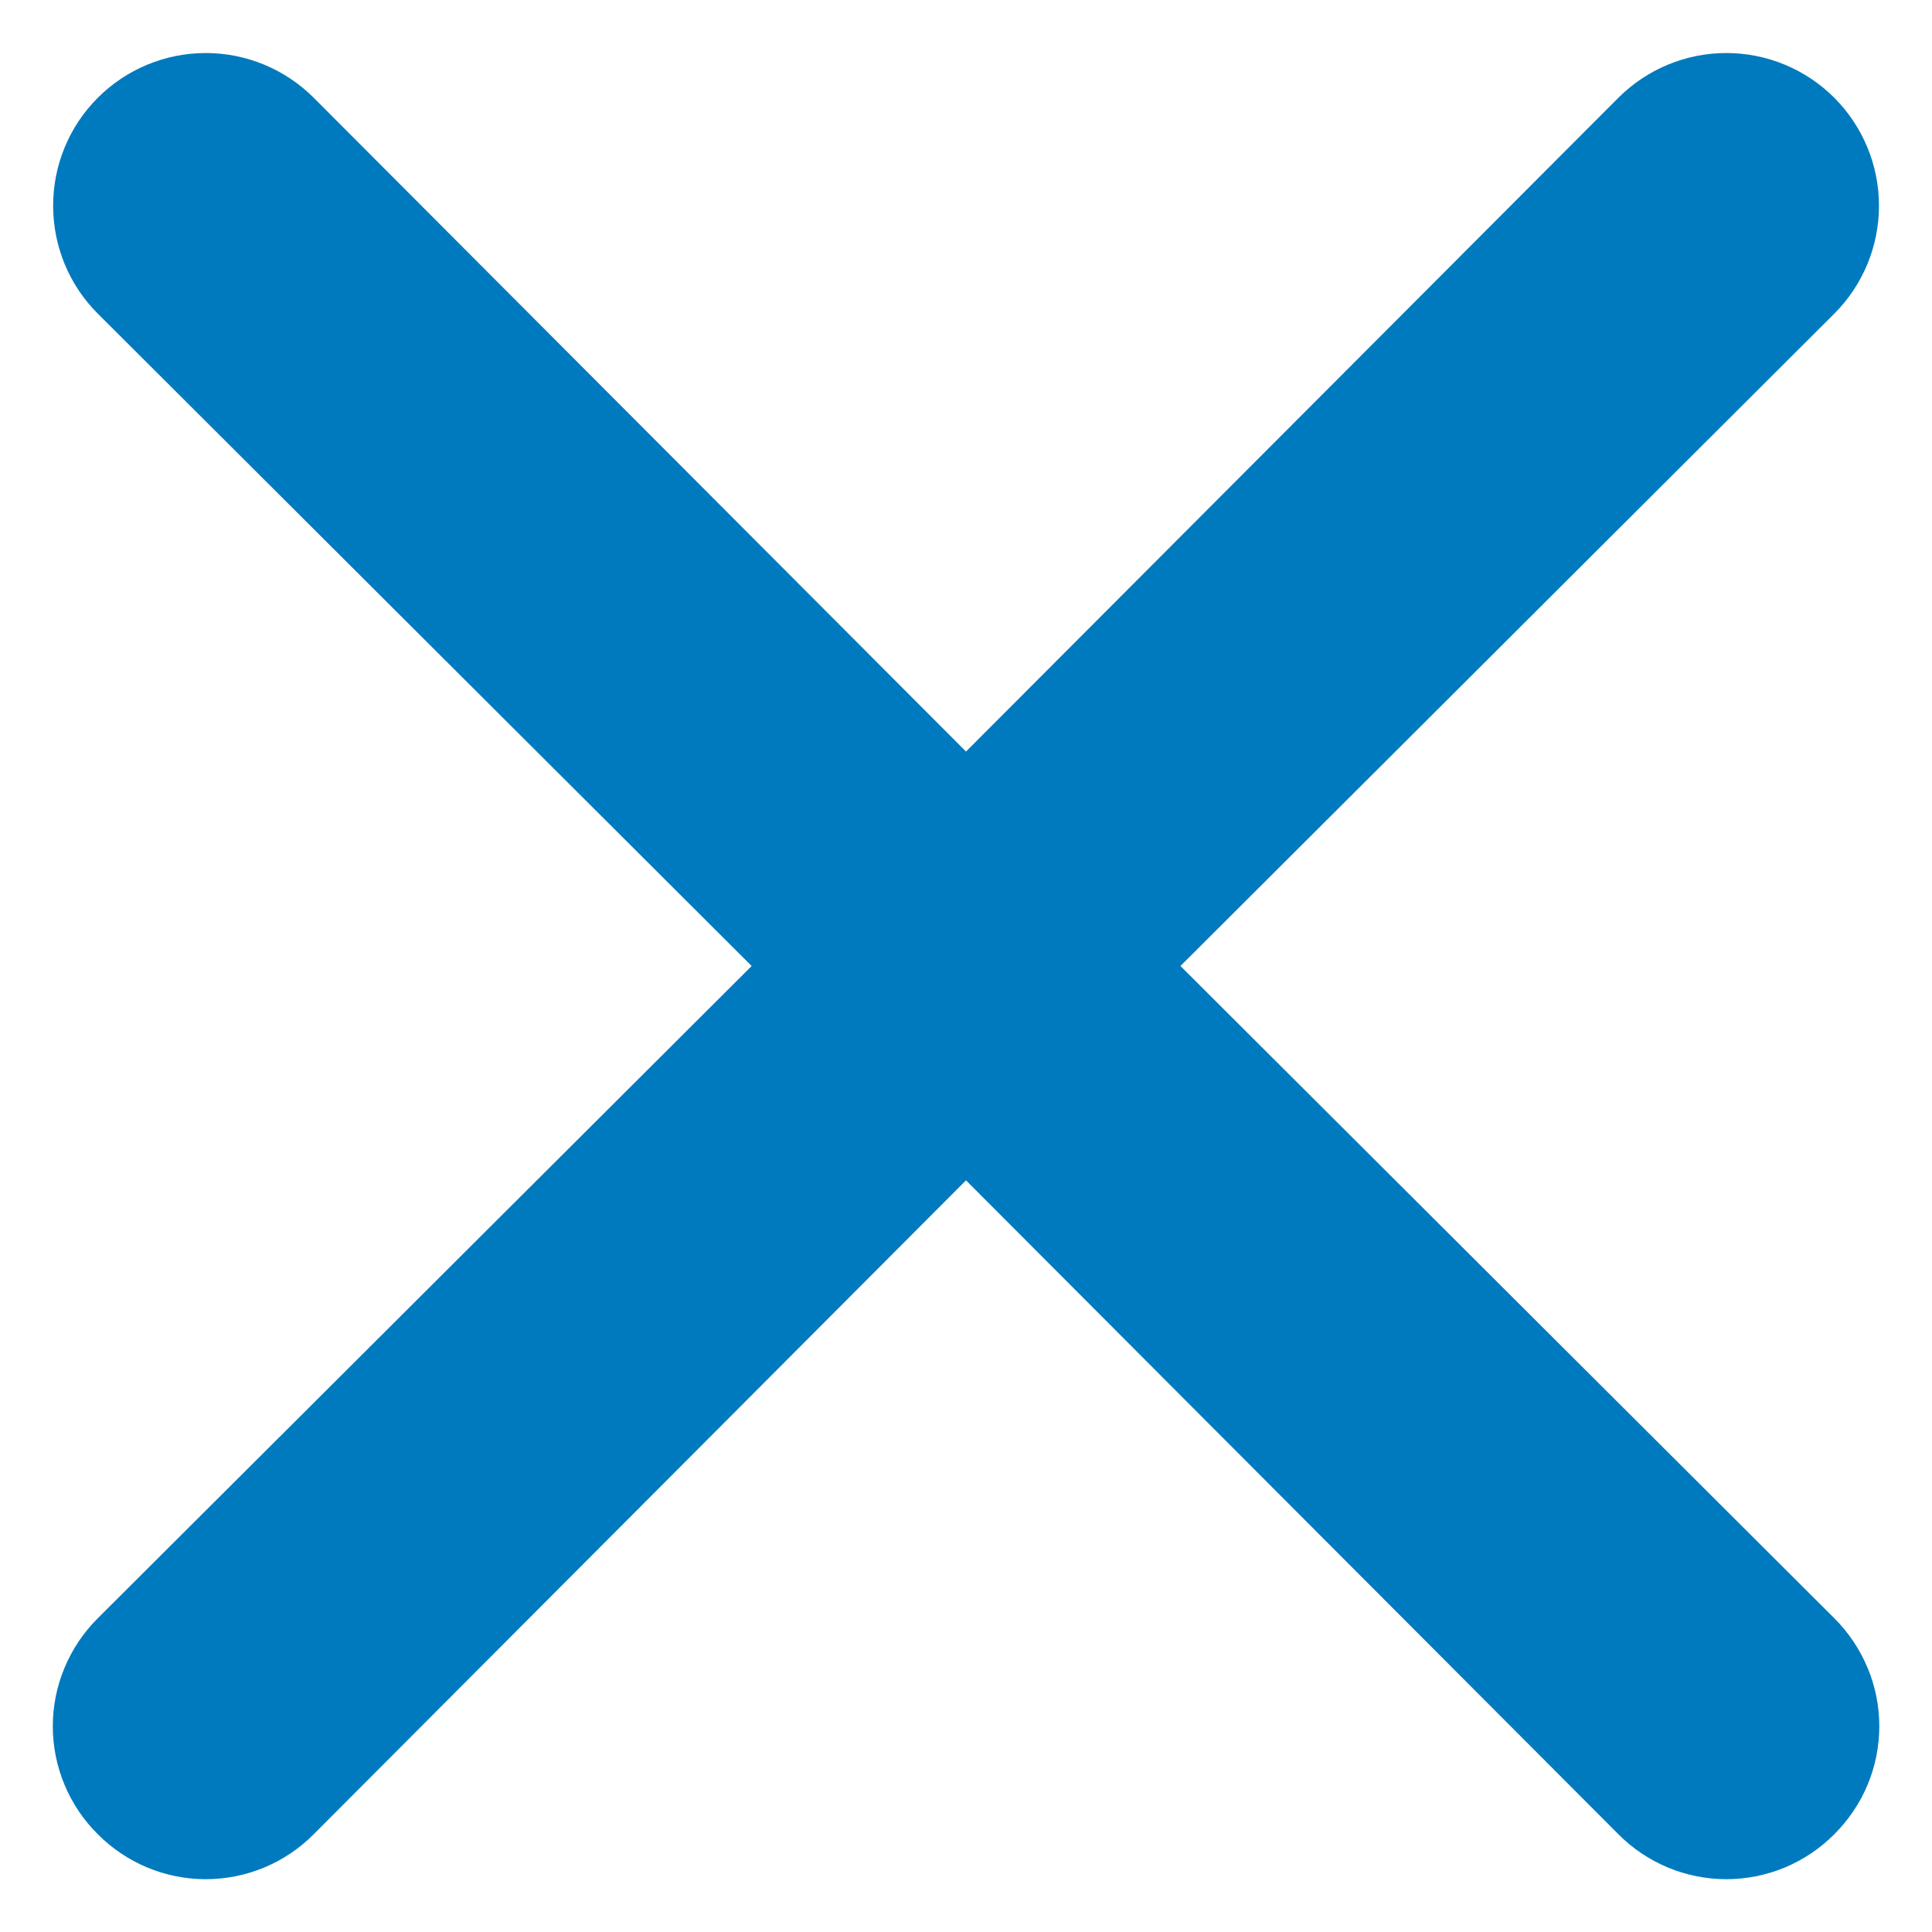 <svg width="18" height="18" viewBox="0 0 18 18" fill="none" xmlns="http://www.w3.org/2000/svg">
<path d="M10.998 9L17.09 2.922C17.356 2.656 17.506 2.294 17.506 1.917C17.506 1.539 17.356 1.178 17.09 0.911C16.823 0.644 16.461 0.494 16.084 0.494C15.707 0.494 15.345 0.644 15.078 0.911L9 7.002L2.923 0.911C2.656 0.644 2.294 0.494 1.917 0.494C1.54 0.494 1.178 0.644 0.911 0.911C0.644 1.178 0.495 1.539 0.495 1.917C0.495 2.294 0.644 2.656 0.911 2.922L7.003 9L0.911 15.077C0.778 15.209 0.673 15.366 0.601 15.539C0.529 15.711 0.492 15.896 0.492 16.083C0.492 16.27 0.529 16.456 0.601 16.628C0.673 16.801 0.778 16.957 0.911 17.089C1.043 17.222 1.2 17.327 1.372 17.399C1.545 17.471 1.73 17.508 1.917 17.508C2.104 17.508 2.289 17.471 2.462 17.399C2.635 17.327 2.791 17.222 2.923 17.089L9 10.997L15.078 17.089C15.21 17.222 15.366 17.327 15.539 17.399C15.712 17.471 15.897 17.508 16.084 17.508C16.271 17.508 16.456 17.471 16.629 17.399C16.801 17.327 16.958 17.222 17.09 17.089C17.222 16.957 17.328 16.801 17.4 16.628C17.472 16.456 17.509 16.27 17.509 16.083C17.509 15.896 17.472 15.711 17.4 15.539C17.328 15.366 17.222 15.209 17.09 15.077L10.998 9Z" fill="#007ABE"/>
</svg>
